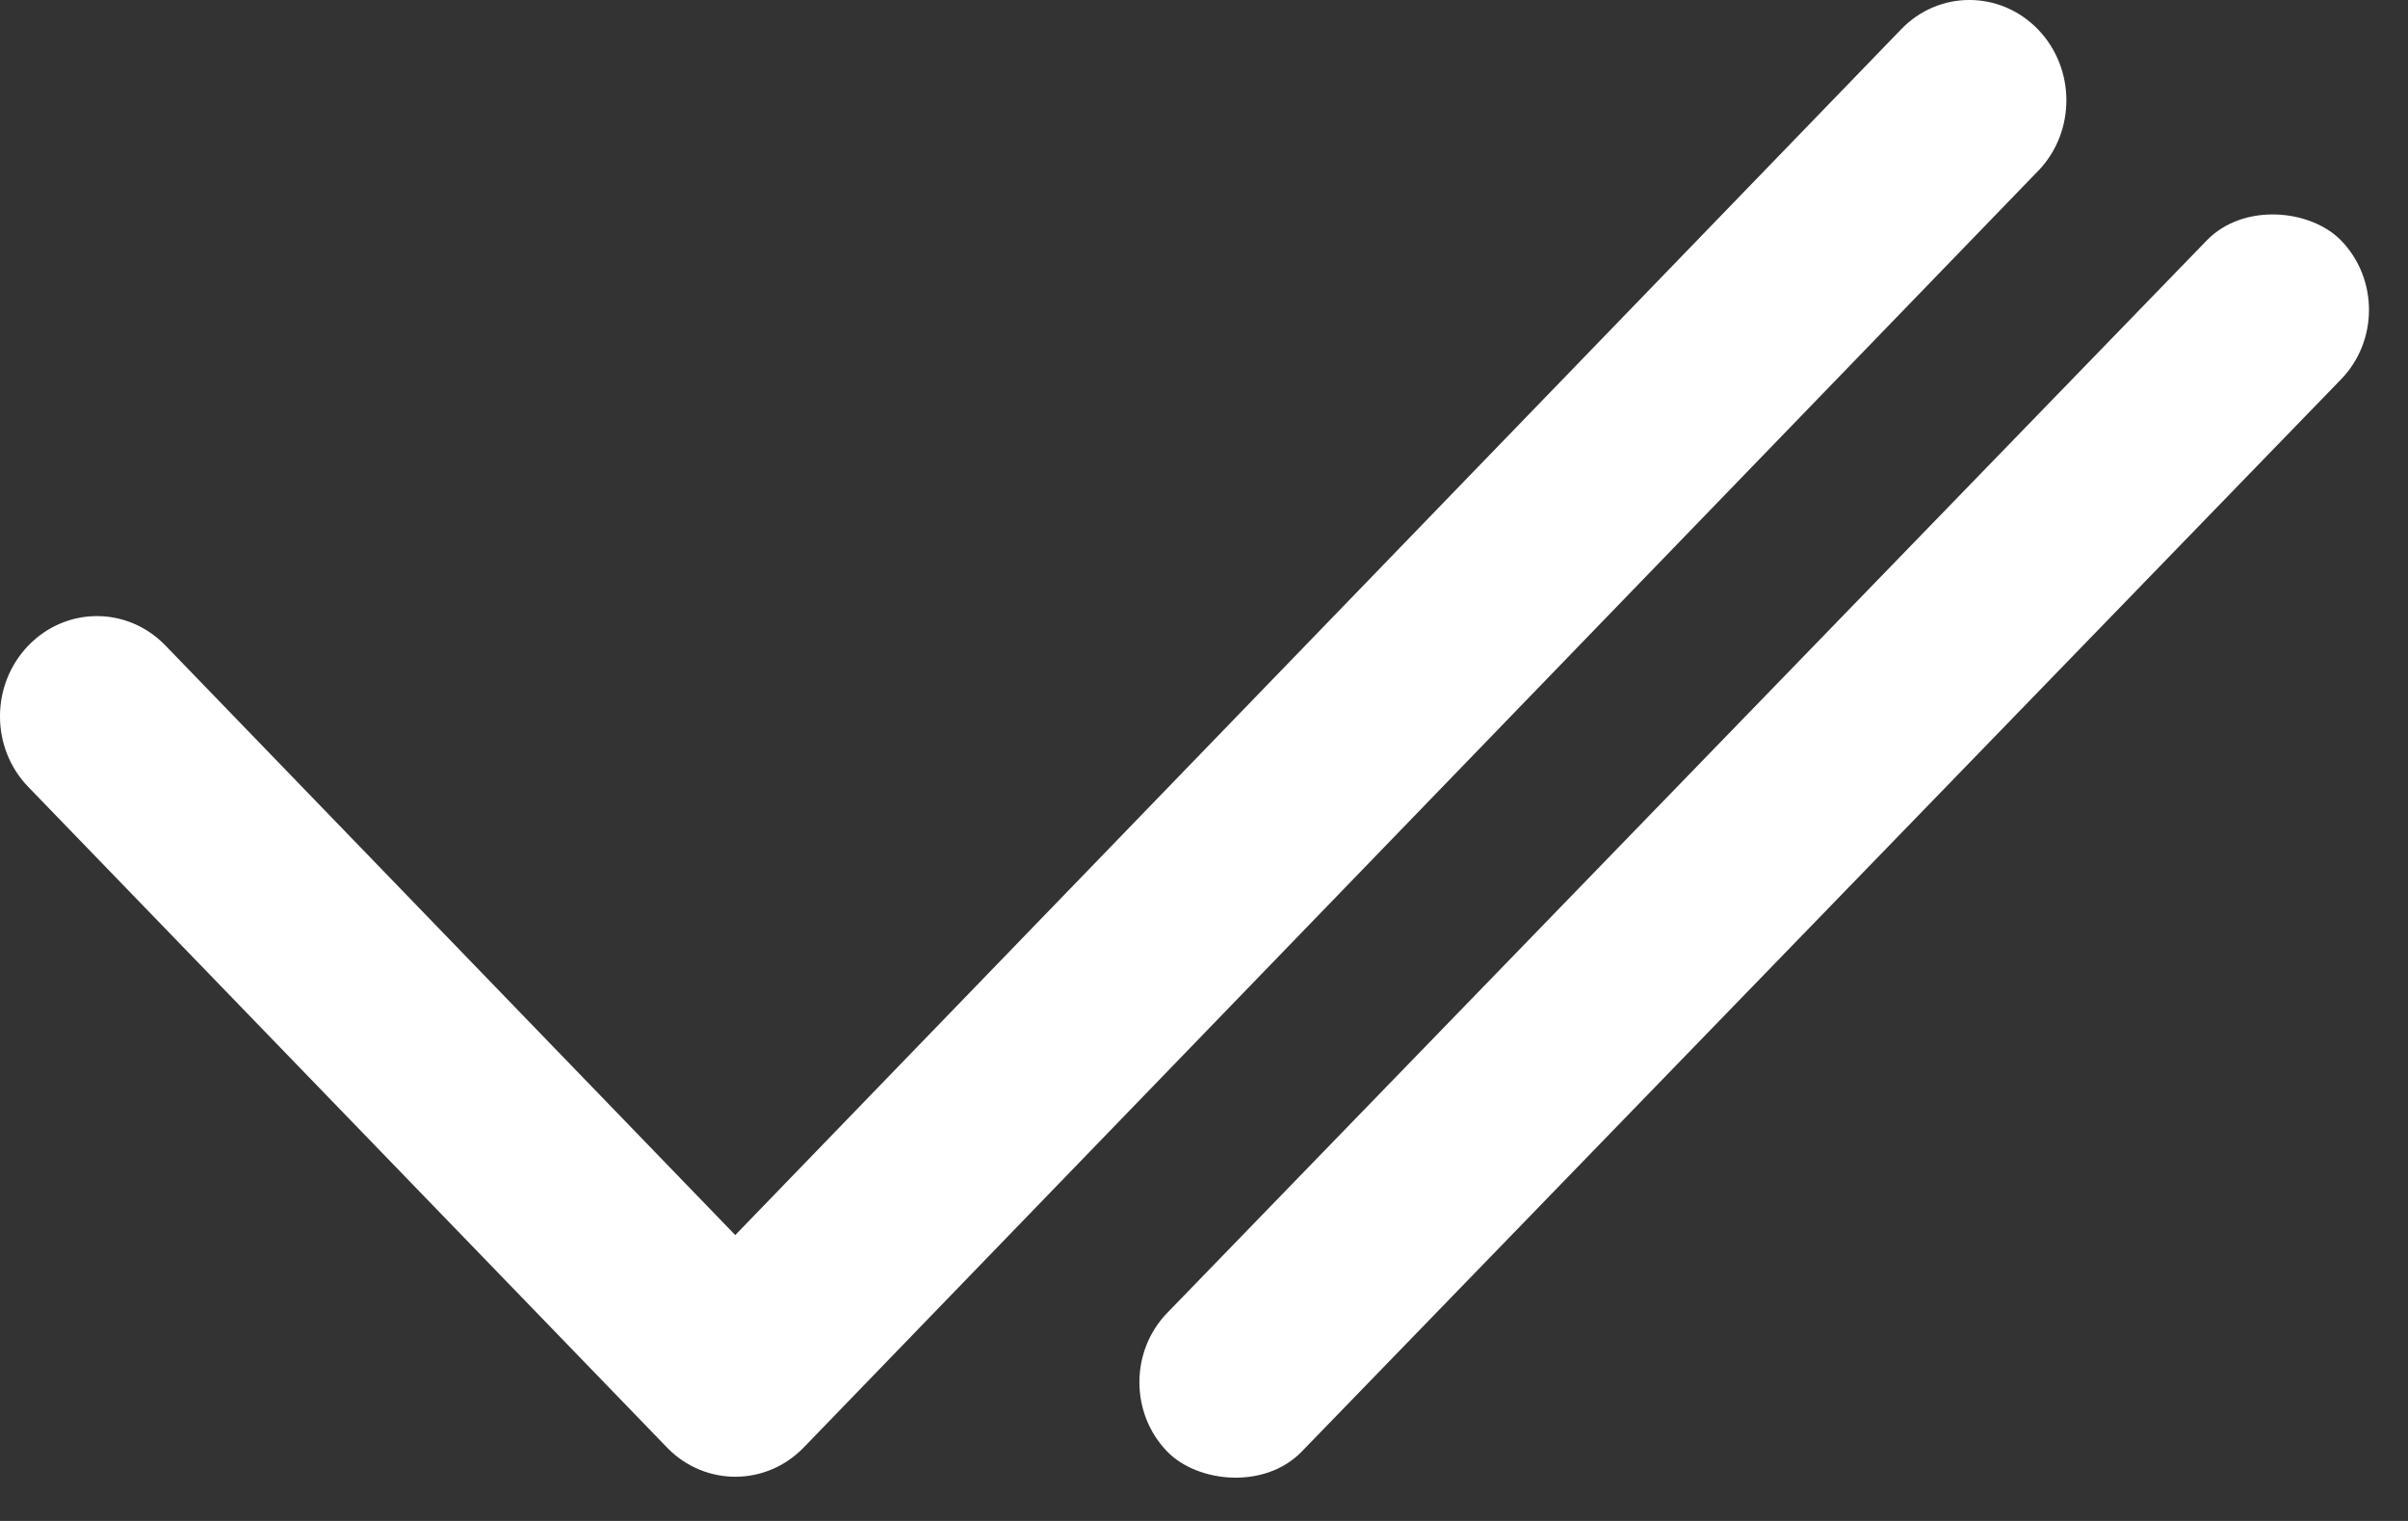 <svg width="38" height="24" viewBox="0 0 38 24" fill="none" xmlns="http://www.w3.org/2000/svg">
<rect x="0" y="0" width="38" height="24" fill="#333333" stroke="none"/>
<g id="Group 39821">
<path id="Vector" d="M11.603 19.489L2.61 10.185L2.593 10.168C1.994 9.566 1.039 9.575 0.449 10.185C-0.15 10.804 -0.15 11.805 0.449 12.42L10.524 22.839L10.541 22.857C11.14 23.458 12.095 23.45 12.685 22.839L32.161 2.699L32.178 2.682C32.76 2.063 32.751 1.075 32.161 0.464C31.562 -0.155 30.594 -0.155 30 0.464L11.603 19.489Z" fill="white"/>
<rect id="Rectangle 3539" width="26.616" height="3.049" rx="1.525" transform="matrix(0.696 -0.718 0.696 0.718 17.359 21.811)" fill="white"/>
</g>
</svg>
